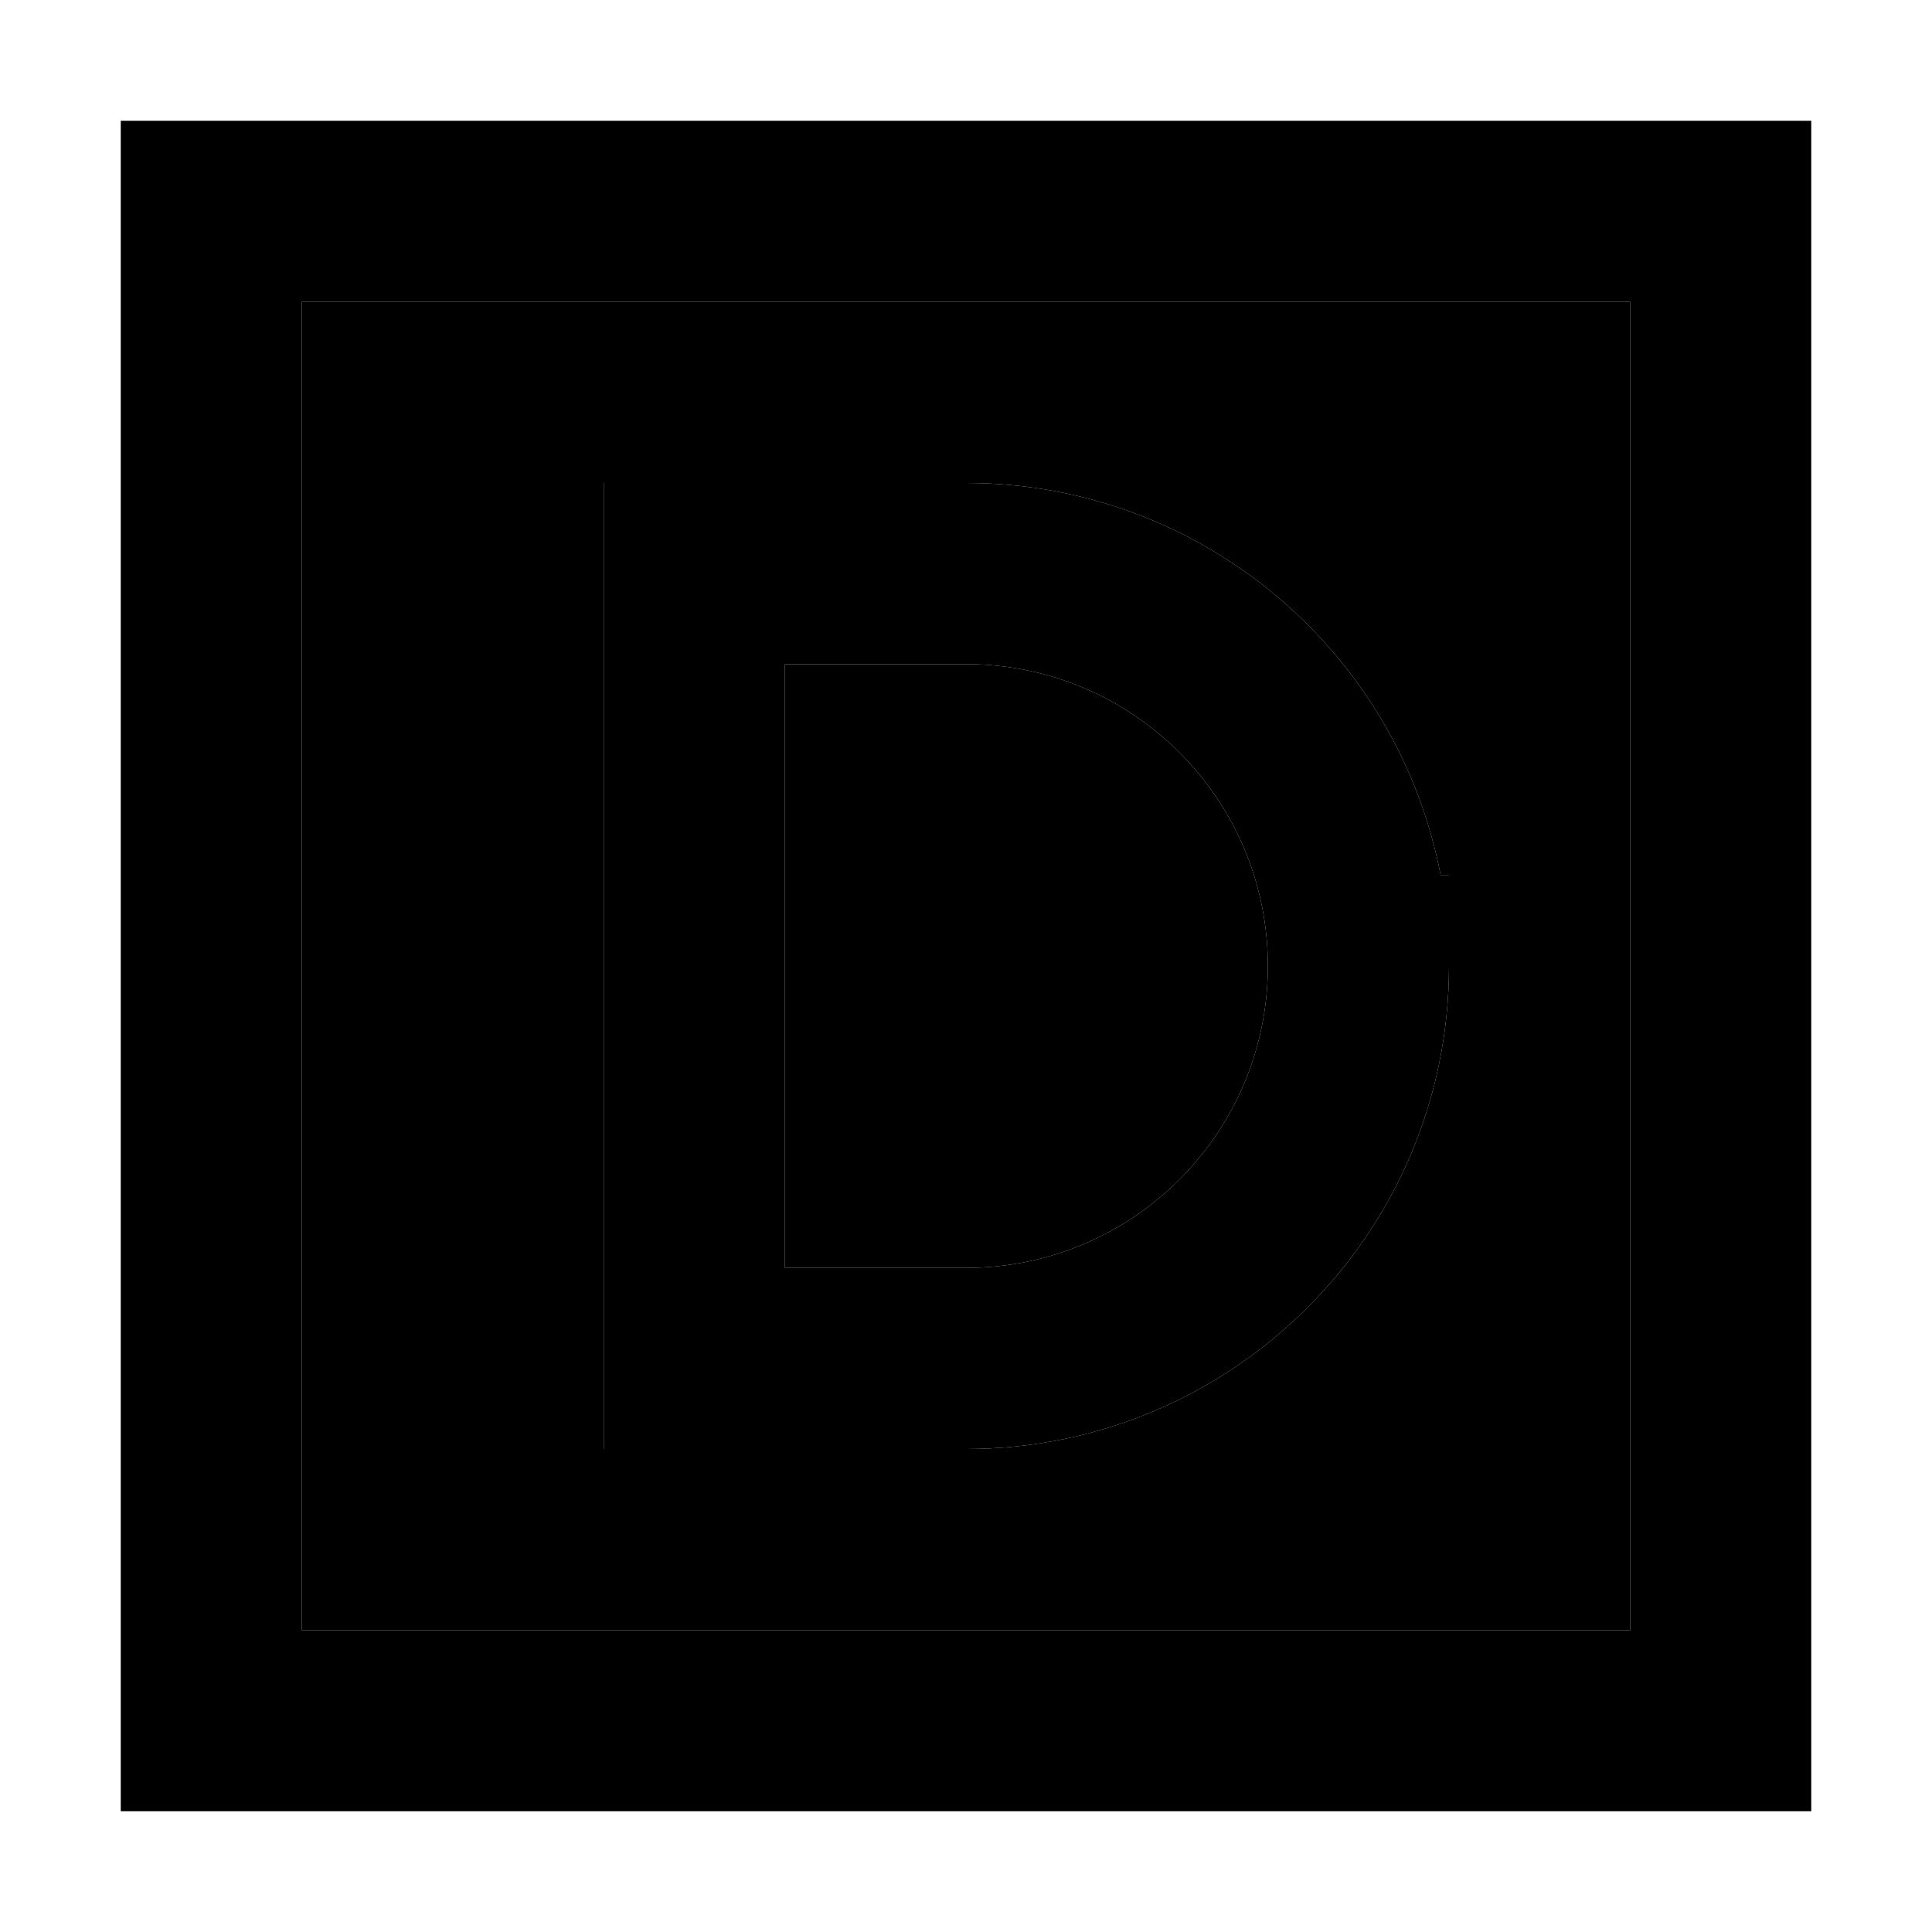 <svg xmlns="http://www.w3.org/2000/svg" width="24" height="24" viewBox="0 0 448 512"><path class="pr-icon-duotone-secondary" d="M48 80l352 0 0 352L48 432 48 80zm80 48l0 24 0 208 0 24 24 0 72 0c70.7 0 128-57.3 128-128l0-24-2.2 0C338.5 172.8 286.5 128 224 128l-72 0-24 0zm48 48l48 0c44.2 0 80 35.8 80 80s-35.8 80-80 80l-48 0 0-160z"/><path class="pr-icon-duotone-primary" d="M48 80l0 352 352 0 0-352L48 80zM0 32l48 0 352 0 48 0 0 48 0 352 0 48-48 0L48 480 0 480l0-48L0 80 0 32zm152 96l72 0c62.5 0 114.5 44.8 125.8 104l2.2 0 0 24c0 70.7-57.3 128-128 128l-72 0-24 0 0-24 0-208 0-24 24 0zm72 48l-48 0 0 160 48 0c44.2 0 80-35.8 80-80s-35.8-80-80-80z"/></svg>